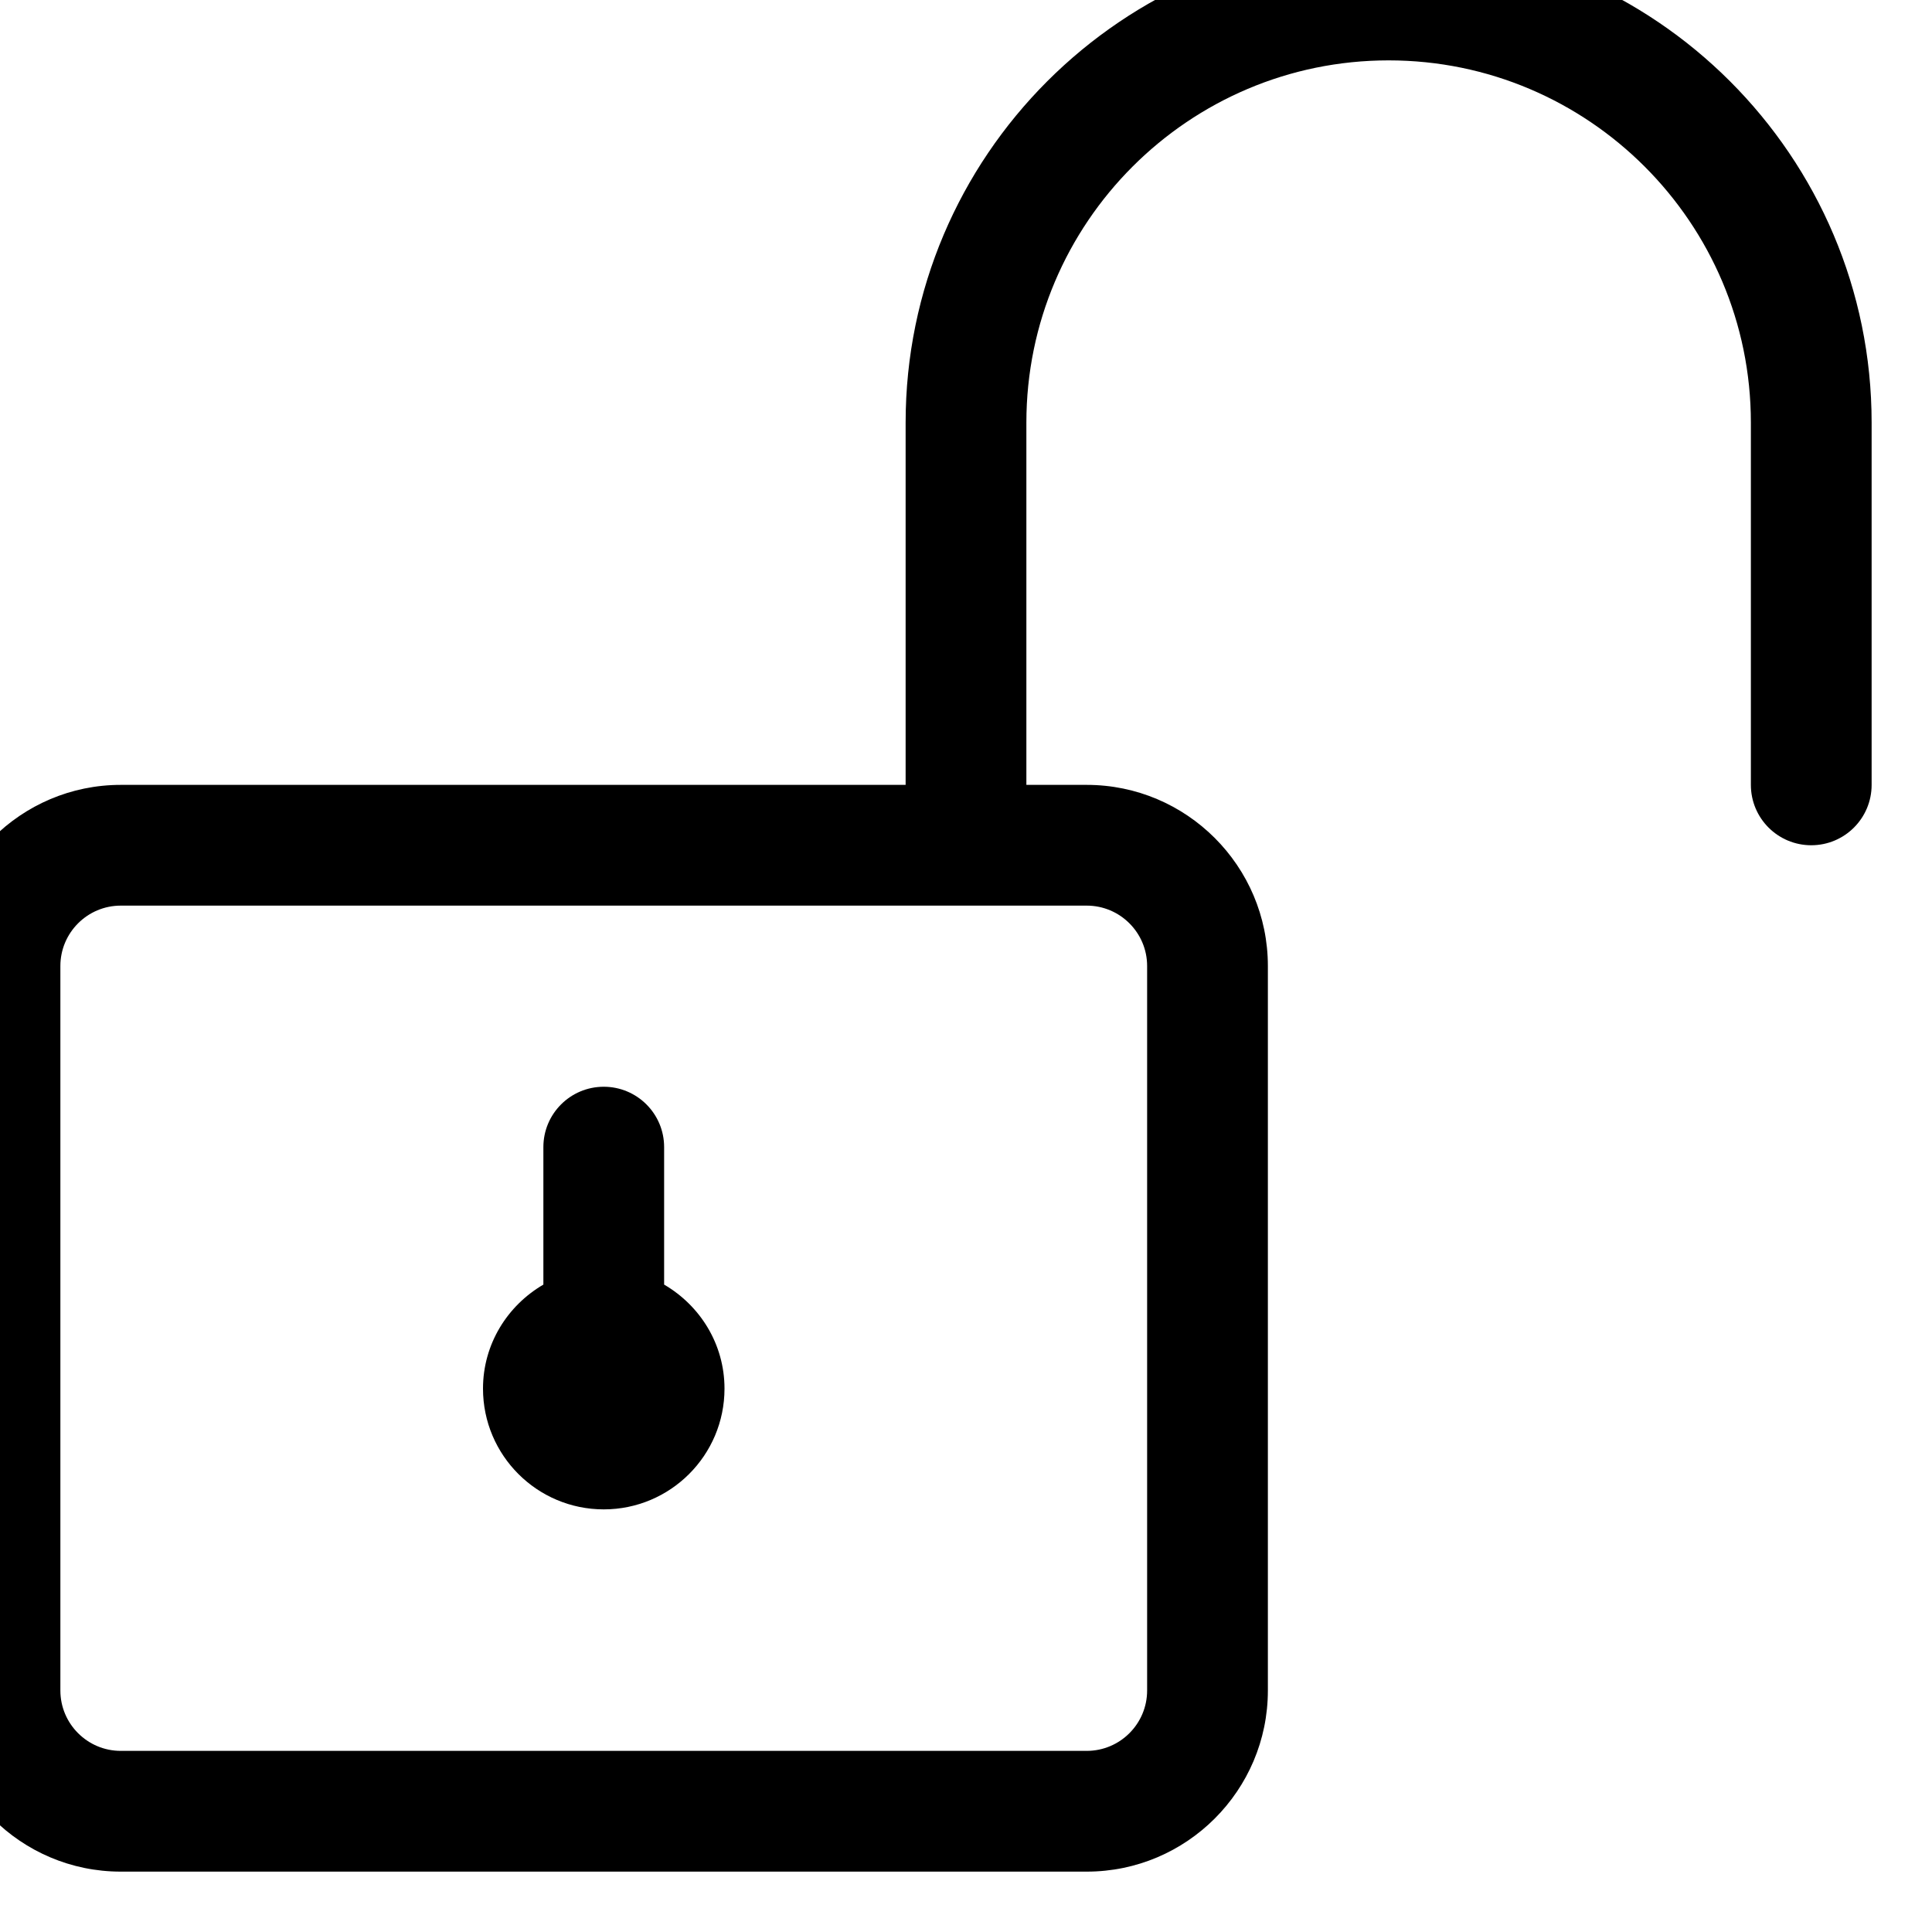 <?xml version="1.0" encoding="utf-8"?>
<!-- Generator: Adobe Illustrator 17.0.0, SVG Export Plug-In . SVG Version: 6.00 Build 0)  -->
<!DOCTYPE svg PUBLIC "-//W3C//DTD SVG 1.1//EN" "http://www.w3.org/Graphics/SVG/1.1/DTD/svg11.dtd">
<svg version="1.1" id="Layer_1" xmlns="http://www.w3.org/2000/svg" xmlns:xlink="http://www.w3.org/1999/xlink" x="0px" y="0px"
	 width="32px" height="32px" viewBox="0 0 32 32" enable-background="new 0 0 32 32" xml:space="preserve">
<g id="Watch" display="none">
	<g display="inline">
		<path d="M16,0C7.178,0,0,7.178,0,16s7.178,16,16,16c8.822,0,16-7.178,16-16S24.822,0,16,0z M16,30C8.28,30,2,23.72,2,16
			S8.28,2,16,2c7.72,0,14,6.28,14,14S23.72,30,16,30z M18.613,17.442C18.852,17.013,19,16.526,19,16c0-1.302-0.839-2.401-2-2.815V5
			c0-0.552-0.447-1-1-1c-0.553,0-1,0.448-1,1v8.185c-1.161,0.414-2,1.514-2,2.815c0,1.654,1.346,3,3,3
			c0.396,0,0.774-0.081,1.121-0.222l4.172,4.171c0.195,0.195,0.451,0.293,0.707,0.293s0.512-0.098,0.707-0.293
			c0.391-0.39,0.391-1.022,0-1.413L18.613,17.442z M16,17c-0.552,0-1-0.448-1-1c0-0.551,0.448-1,1-1s1,0.449,1,1
			C17,16.552,16.552,17,16,17z"/>
	</g>
</g>
<g id="Padlock_x5F_Open">
	<g>
		<path d="M23-1c-4.411,0-8,3.589-8,8v6H2c-1.654,0-3,1.346-3,3v12c0,1.654,1.346,3,3,3h16c1.654,0,3-1.346,3-3V16
			c0-1.654-1.346-3-3-3h-1V7c0-3.309,2.691-6,6-6s6,2.691,6,6v6c0,0.553,0.448,1,1,1s1-0.447,1-1V7C31,2.589,27.411-1,23-1z M18,15
			c0.551,0,1,0.448,1,1v12c0,0.552-0.449,1-1,1H2c-0.551,0-1-0.448-1-1V16c0-0.552,0.449-1,1-1H18z M10,25c1.104,0,2-0.896,2-2
			c0-0.738-0.405-1.376-1-1.723V19c0-0.553-0.448-1-1-1s-1,0.447-1,1v2.277C8.405,21.624,8,22.262,8,23C8,24.104,8.896,25,10,25z"/>
	</g>
</g>
<g id="Ray" display="none">
	<g display="inline">
		<path d="M25.888,12.54C25.716,12.208,25.373,12,25,12h-7V0c0-0.435-0.282-0.821-0.697-0.953c-0.417-0.131-0.868,0.02-1.12,0.376
			l-12,17c-0.215,0.306-0.243,0.705-0.071,1.037C4.284,17.792,4.626,18,5,18h7v12c0,0.435,0.282,0.821,0.697,0.953
			C12.797,30.984,12.899,31,13,31c0.319,0,0.626-0.152,0.817-0.423l12-17C26.032,13.271,26.06,12.872,25.888,12.54z M14,26.85V17
			c0-0.553-0.448-1-1-1H6.93L16,3.15V13c0,0.553,0.448,1,1,1h6.07L14,26.85z"/>
	</g>
</g>
</svg>

